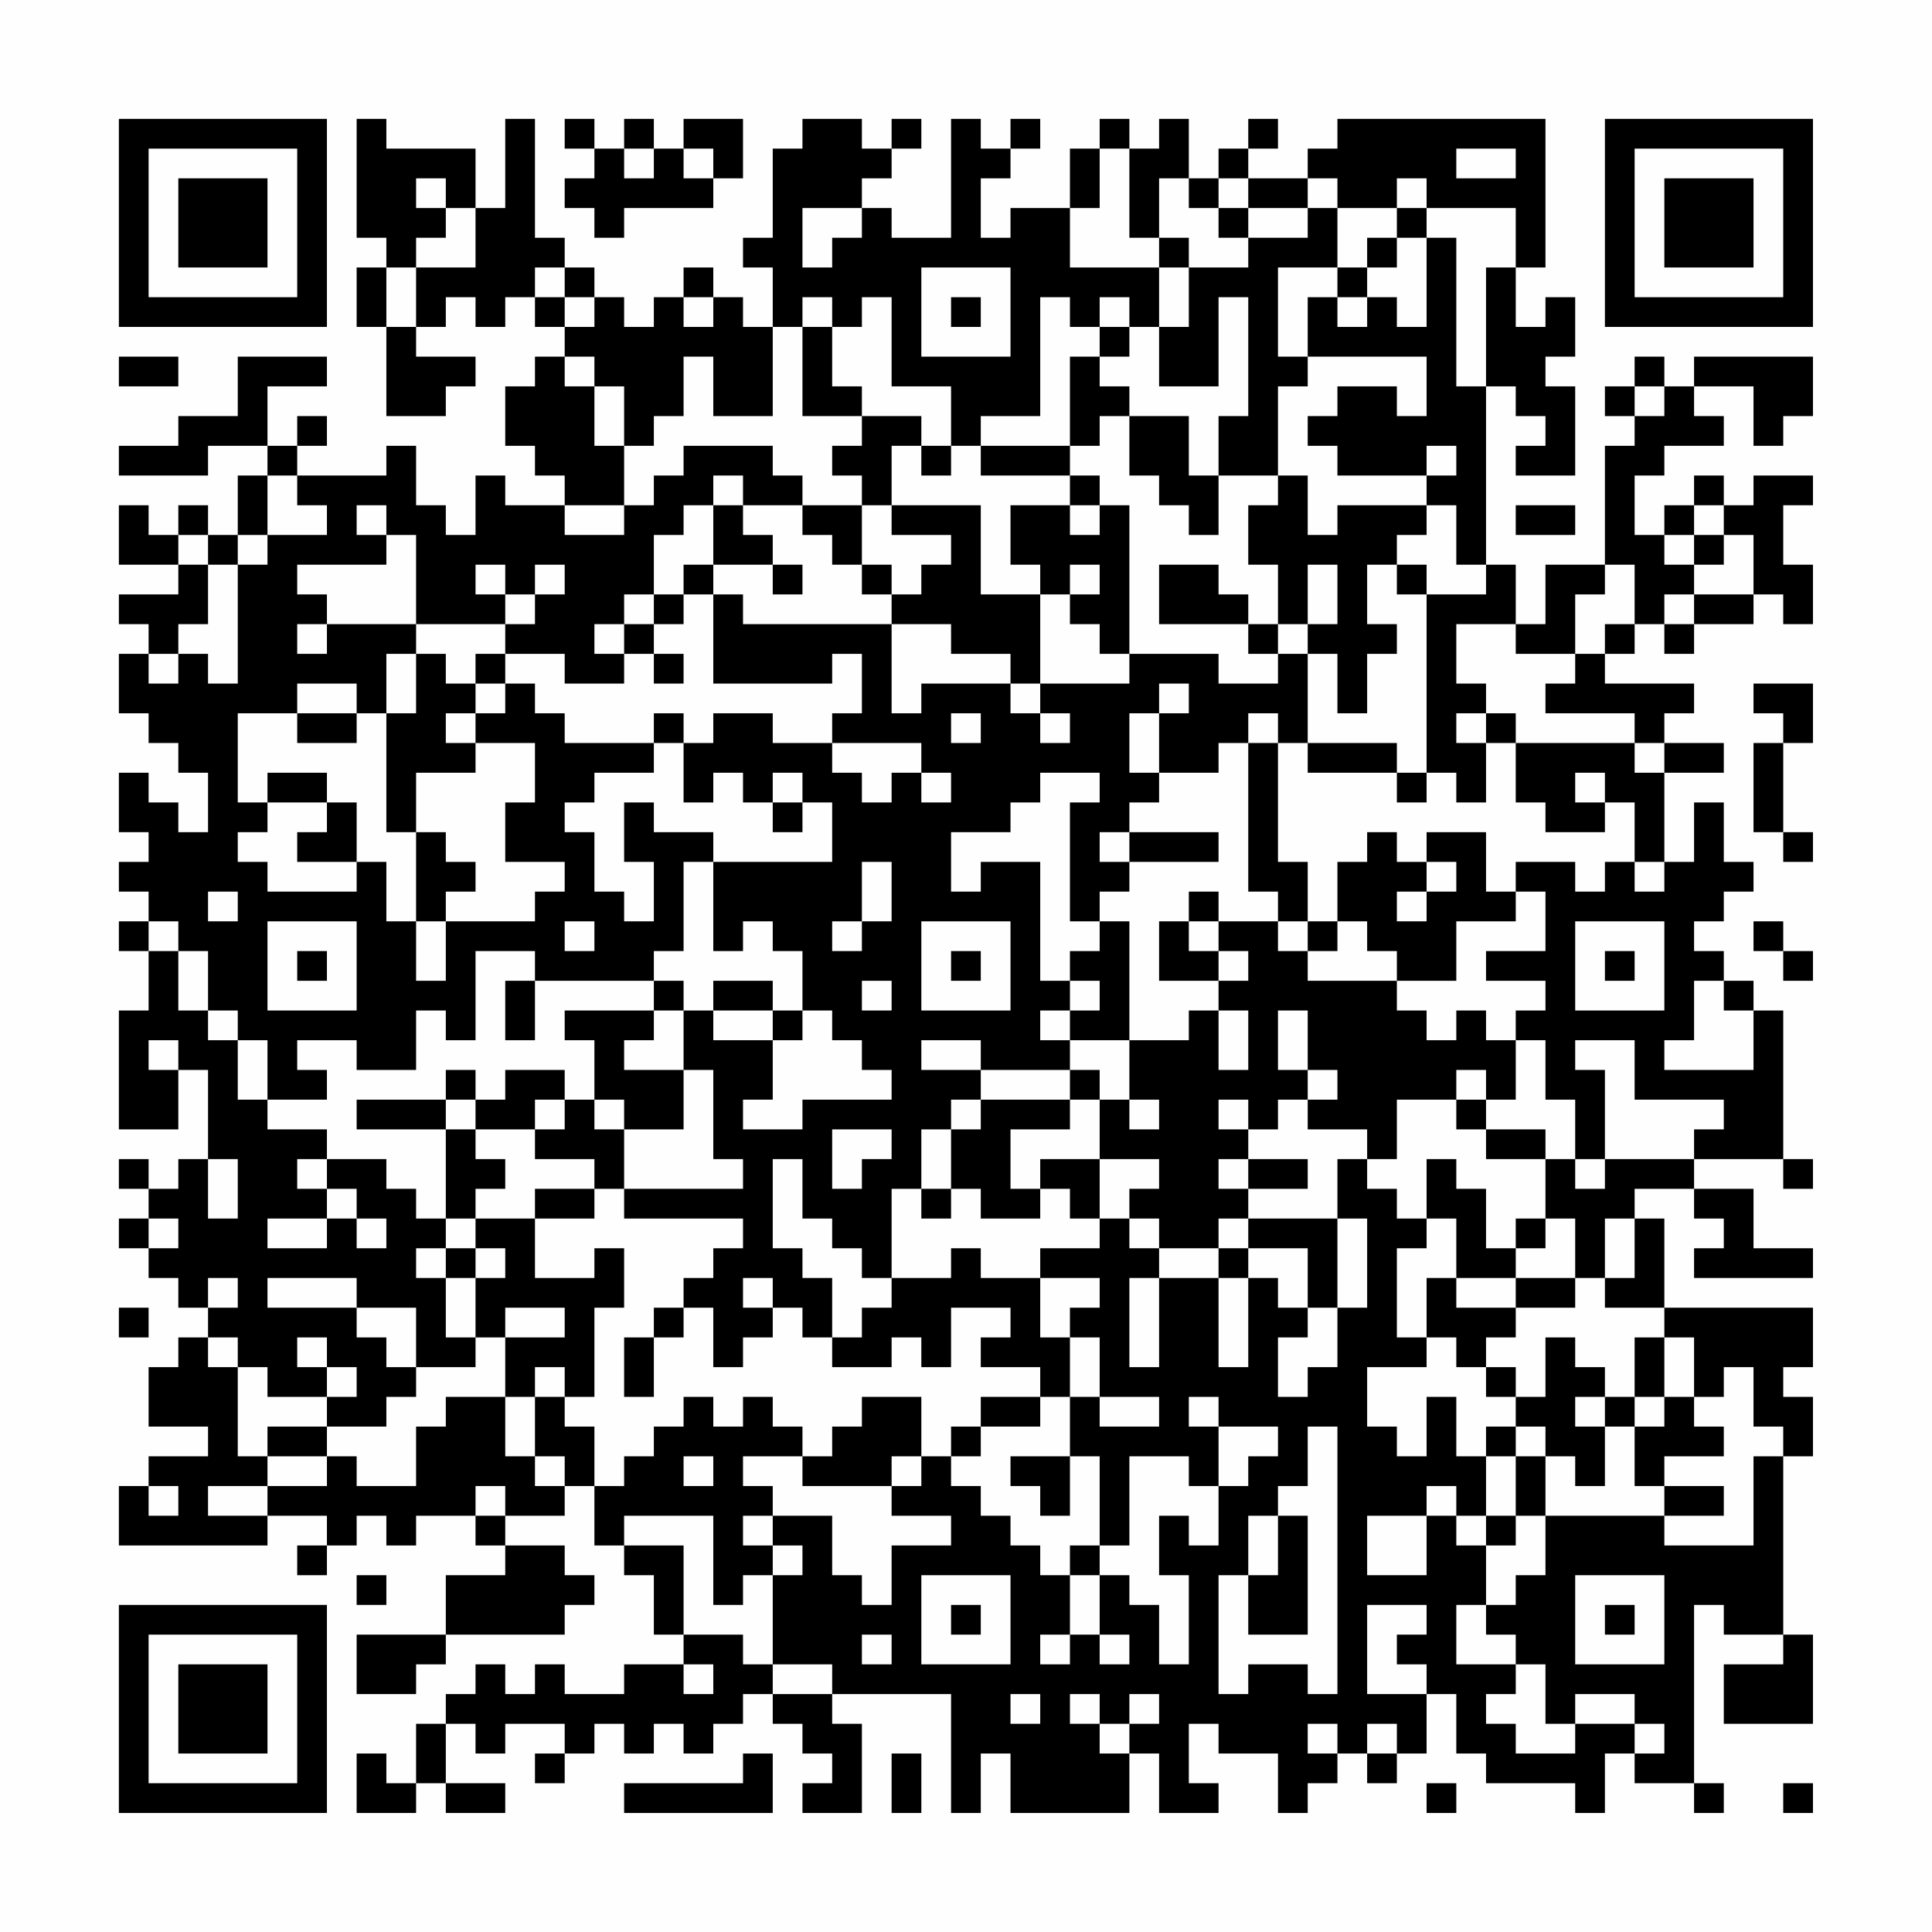 <?xml version="1.0" encoding="UTF-8"?>
<svg xmlns="http://www.w3.org/2000/svg" version="1.1" width="300" height="300" viewBox="0 0 300 300"><rect x="0" y="0" width="300" height="300" fill="#fefefe"/><g transform="scale(4.615)"><g transform="translate(4,4)"><path fill-rule="evenodd" d="M8 0L8 4L9 4L9 5L8 5L8 7L9 7L9 10L11 10L11 9L12 9L12 8L10 8L10 7L11 7L11 6L12 6L12 7L13 7L13 6L14 6L14 7L15 7L15 8L14 8L14 9L13 9L13 11L14 11L14 12L15 12L15 13L13 13L13 12L12 12L12 14L11 14L11 13L10 13L10 11L9 11L9 12L6 12L6 11L7 11L7 10L6 10L6 11L5 11L5 9L7 9L7 8L4 8L4 10L2 10L2 11L0 11L0 12L3 12L3 11L5 11L5 12L4 12L4 14L3 14L3 13L2 13L2 14L1 14L1 13L0 13L0 15L2 15L2 16L0 16L0 17L1 17L1 18L0 18L0 20L1 20L1 21L2 21L2 22L3 22L3 24L2 24L2 23L1 23L1 22L0 22L0 24L1 24L1 25L0 25L0 26L1 26L1 27L0 27L0 28L1 28L1 30L0 30L0 34L2 34L2 32L3 32L3 35L2 35L2 36L1 36L1 35L0 35L0 36L1 36L1 37L0 37L0 38L1 38L1 39L2 39L2 40L3 40L3 41L2 41L2 42L1 42L1 44L3 44L3 45L1 45L1 46L0 46L0 48L5 48L5 47L7 47L7 48L6 48L6 49L7 49L7 48L8 48L8 47L9 47L9 48L10 48L10 47L12 47L12 48L13 48L13 49L11 49L11 51L8 51L8 53L10 53L10 52L11 52L11 51L15 51L15 50L16 50L16 49L15 49L15 48L13 48L13 47L15 47L15 46L16 46L16 48L17 48L17 49L18 49L18 51L19 51L19 52L17 52L17 53L15 53L15 52L14 52L14 53L13 53L13 52L12 52L12 53L11 53L11 54L10 54L10 56L9 56L9 55L8 55L8 57L10 57L10 56L11 56L11 57L13 57L13 56L11 56L11 54L12 54L12 55L13 55L13 54L15 54L15 55L14 55L14 56L15 56L15 55L16 55L16 54L17 54L17 55L18 55L18 54L19 54L19 55L20 55L20 54L21 54L21 53L22 53L22 54L23 54L23 55L24 55L24 56L23 56L23 57L25 57L25 54L24 54L24 53L28 53L28 57L29 57L29 55L30 55L30 57L34 57L34 55L35 55L35 57L37 57L37 56L36 56L36 54L37 54L37 55L39 55L39 57L40 57L40 56L41 56L41 55L42 55L42 56L43 56L43 55L44 55L44 53L45 53L45 55L46 55L46 56L49 56L49 57L50 57L50 55L51 55L51 56L53 56L53 57L54 57L54 56L53 56L53 50L54 50L54 51L56 51L56 52L54 52L54 54L57 54L57 51L56 51L56 45L57 45L57 43L56 43L56 42L57 42L57 40L52 40L52 37L51 37L51 36L53 36L53 37L54 37L54 38L53 38L53 39L57 39L57 38L55 38L55 36L53 36L53 35L56 35L56 36L57 36L57 35L56 35L56 30L55 30L55 29L54 29L54 28L53 28L53 27L54 27L54 26L55 26L55 25L54 25L54 23L53 23L53 25L52 25L52 22L54 22L54 21L52 21L52 20L53 20L53 19L50 19L50 18L51 18L51 17L52 17L52 18L53 18L53 17L55 17L55 16L56 16L56 17L57 17L57 15L56 15L56 13L57 13L57 12L55 12L55 13L54 13L54 12L53 12L53 13L52 13L52 14L51 14L51 12L52 12L52 11L54 11L54 10L53 10L53 9L55 9L55 11L56 11L56 10L57 10L57 8L53 8L53 9L52 9L52 8L51 8L51 9L50 9L50 10L51 10L51 11L50 11L50 15L48 15L48 17L47 17L47 15L46 15L46 9L47 9L47 10L48 10L48 11L47 11L47 12L49 12L49 9L48 9L48 8L49 8L49 6L48 6L48 7L47 7L47 5L48 5L48 0L41 0L41 1L40 1L40 2L38 2L38 1L39 1L39 0L38 0L38 1L37 1L37 2L36 2L36 0L35 0L35 1L34 1L34 0L33 0L33 1L32 1L32 3L30 3L30 4L29 4L29 2L30 2L30 1L31 1L31 0L30 0L30 1L29 1L29 0L28 0L28 4L26 4L26 3L25 3L25 2L26 2L26 1L27 1L27 0L26 0L26 1L25 1L25 0L23 0L23 1L22 1L22 4L21 4L21 5L22 5L22 7L21 7L21 6L20 6L20 5L19 5L19 6L18 6L18 7L17 7L17 6L16 6L16 5L15 5L15 4L14 4L14 0L13 0L13 3L12 3L12 1L9 1L9 0ZM15 0L15 1L16 1L16 2L15 2L15 3L16 3L16 4L17 4L17 3L20 3L20 2L21 2L21 0L19 0L19 1L18 1L18 0L17 0L17 1L16 1L16 0ZM17 1L17 2L18 2L18 1ZM19 1L19 2L20 2L20 1ZM33 1L33 3L32 3L32 5L35 5L35 7L34 7L34 6L33 6L33 7L32 7L32 6L31 6L31 10L29 10L29 11L28 11L28 9L26 9L26 6L25 6L25 7L24 7L24 6L23 6L23 7L22 7L22 10L20 10L20 8L19 8L19 10L18 10L18 11L17 11L17 9L16 9L16 8L15 8L15 9L16 9L16 11L17 11L17 13L15 13L15 14L17 14L17 13L18 13L18 12L19 12L19 11L22 11L22 12L23 12L23 13L21 13L21 12L20 12L20 13L19 13L19 14L18 14L18 16L17 16L17 17L16 17L16 18L17 18L17 19L15 19L15 18L13 18L13 17L14 17L14 16L15 16L15 15L14 15L14 16L13 16L13 15L12 15L12 16L13 16L13 17L10 17L10 14L9 14L9 13L8 13L8 14L9 14L9 15L6 15L6 16L7 16L7 17L6 17L6 18L7 18L7 17L10 17L10 18L9 18L9 20L8 20L8 19L6 19L6 20L4 20L4 23L5 23L5 24L4 24L4 25L5 25L5 26L8 26L8 25L9 25L9 27L10 27L10 29L11 29L11 27L14 27L14 26L15 26L15 25L13 25L13 23L14 23L14 21L12 21L12 20L13 20L13 19L14 19L14 20L15 20L15 21L18 21L18 22L16 22L16 23L15 23L15 24L16 24L16 26L17 26L17 27L18 27L18 25L17 25L17 23L18 23L18 24L20 24L20 25L19 25L19 28L18 28L18 29L14 29L14 28L12 28L12 31L11 31L11 30L10 30L10 32L8 32L8 31L6 31L6 32L7 32L7 33L5 33L5 31L4 31L4 30L3 30L3 28L2 28L2 27L1 27L1 28L2 28L2 30L3 30L3 31L4 31L4 33L5 33L5 34L7 34L7 35L6 35L6 36L7 36L7 37L5 37L5 38L7 38L7 37L8 37L8 38L9 38L9 37L8 37L8 36L7 36L7 35L9 35L9 36L10 36L10 37L11 37L11 38L10 38L10 39L11 39L11 41L12 41L12 42L10 42L10 40L8 40L8 39L5 39L5 40L8 40L8 41L9 41L9 42L10 42L10 43L9 43L9 44L7 44L7 43L8 43L8 42L7 42L7 41L6 41L6 42L7 42L7 43L5 43L5 42L4 42L4 41L3 41L3 42L4 42L4 45L5 45L5 46L3 46L3 47L5 47L5 46L7 46L7 45L8 45L8 46L10 46L10 44L11 44L11 43L13 43L13 45L14 45L14 46L15 46L15 45L14 45L14 43L15 43L15 44L16 44L16 46L17 46L17 45L18 45L18 44L19 44L19 43L20 43L20 44L21 44L21 43L22 43L22 44L23 44L23 45L21 45L21 46L22 46L22 47L21 47L21 48L22 48L22 49L21 49L21 50L20 50L20 47L17 47L17 48L19 48L19 51L21 51L21 52L22 52L22 53L24 53L24 52L22 52L22 49L23 49L23 48L22 48L22 47L24 47L24 49L25 49L25 50L26 50L26 48L28 48L28 47L26 47L26 46L27 46L27 45L28 45L28 46L29 46L29 47L30 47L30 48L31 48L31 49L32 49L32 51L31 51L31 52L32 52L32 51L33 51L33 52L34 52L34 51L33 51L33 49L34 49L34 50L35 50L35 52L36 52L36 49L35 49L35 47L36 47L36 48L37 48L37 46L38 46L38 45L39 45L39 44L37 44L37 43L36 43L36 44L37 44L37 46L36 46L36 45L34 45L34 48L33 48L33 45L32 45L32 43L33 43L33 44L35 44L35 43L33 43L33 41L32 41L32 40L33 40L33 39L31 39L31 38L33 38L33 37L34 37L34 38L35 38L35 39L34 39L34 42L35 42L35 39L37 39L37 42L38 42L38 39L39 39L39 40L40 40L40 41L39 41L39 43L40 43L40 42L41 42L41 40L42 40L42 37L41 37L41 35L42 35L42 36L43 36L43 37L44 37L44 38L43 38L43 41L44 41L44 42L42 42L42 44L43 44L43 45L44 45L44 43L45 43L45 45L46 45L46 47L45 47L45 46L44 46L44 47L42 47L42 49L44 49L44 47L45 47L45 48L46 48L46 50L45 50L45 52L47 52L47 53L46 53L46 54L47 54L47 55L49 55L49 54L51 54L51 55L52 55L52 54L51 54L51 53L49 53L49 54L48 54L48 52L47 52L47 51L46 51L46 50L47 50L47 49L48 49L48 47L52 47L52 48L55 48L55 45L56 45L56 44L55 44L55 42L54 42L54 43L53 43L53 41L52 41L52 40L50 40L50 39L51 39L51 37L50 37L50 39L49 39L49 37L48 37L48 35L49 35L49 36L50 36L50 35L53 35L53 34L54 34L54 33L51 33L51 31L49 31L49 32L50 32L50 35L49 35L49 33L48 33L48 31L47 31L47 30L48 30L48 29L46 29L46 28L48 28L48 26L47 26L47 25L49 25L49 26L50 26L50 25L51 25L51 26L52 26L52 25L51 25L51 23L50 23L50 22L49 22L49 23L50 23L50 24L48 24L48 23L47 23L47 21L51 21L51 22L52 22L52 21L51 21L51 20L48 20L48 19L49 19L49 18L50 18L50 17L51 17L51 15L50 15L50 16L49 16L49 18L47 18L47 17L45 17L45 19L46 19L46 20L45 20L45 21L46 21L46 23L45 23L45 22L44 22L44 16L46 16L46 15L45 15L45 13L44 13L44 12L45 12L45 11L44 11L44 12L41 12L41 11L40 11L40 10L41 10L41 9L43 9L43 10L44 10L44 8L40 8L40 6L41 6L41 7L42 7L42 6L43 6L43 7L44 7L44 4L45 4L45 9L46 9L46 5L47 5L47 3L44 3L44 2L43 2L43 3L41 3L41 2L40 2L40 3L38 3L38 2L37 2L37 3L36 3L36 2L35 2L35 4L34 4L34 1ZM45 1L45 2L47 2L47 1ZM10 2L10 3L11 3L11 4L10 4L10 5L9 5L9 7L10 7L10 5L12 5L12 3L11 3L11 2ZM23 3L23 5L24 5L24 4L25 4L25 3ZM37 3L37 4L38 4L38 5L36 5L36 4L35 4L35 5L36 5L36 7L35 7L35 9L37 9L37 6L38 6L38 10L37 10L37 12L36 12L36 10L34 10L34 9L33 9L33 8L34 8L34 7L33 7L33 8L32 8L32 11L29 11L29 12L32 12L32 13L30 13L30 15L31 15L31 16L29 16L29 13L26 13L26 11L27 11L27 12L28 12L28 11L27 11L27 10L25 10L25 9L24 9L24 7L23 7L23 10L25 10L25 11L24 11L24 12L25 12L25 13L23 13L23 14L24 14L24 15L25 15L25 16L26 16L26 17L21 17L21 16L20 16L20 15L22 15L22 16L23 16L23 15L22 15L22 14L21 14L21 13L20 13L20 15L19 15L19 16L18 16L18 17L17 17L17 18L18 18L18 19L19 19L19 18L18 18L18 17L19 17L19 16L20 16L20 19L24 19L24 18L25 18L25 20L24 20L24 21L22 21L22 20L20 20L20 21L19 21L19 20L18 20L18 21L19 21L19 23L20 23L20 22L21 22L21 23L22 23L22 24L23 24L23 23L24 23L24 25L20 25L20 28L21 28L21 27L22 27L22 28L23 28L23 30L22 30L22 29L20 29L20 30L19 30L19 29L18 29L18 30L15 30L15 31L16 31L16 33L15 33L15 32L13 32L13 33L12 33L12 32L11 32L11 33L8 33L8 34L11 34L11 37L12 37L12 38L11 38L11 39L12 39L12 41L13 41L13 43L14 43L14 42L15 42L15 43L16 43L16 40L17 40L17 38L16 38L16 39L14 39L14 37L16 37L16 36L17 36L17 37L21 37L21 38L20 38L20 39L19 39L19 40L18 40L18 41L17 41L17 43L18 43L18 41L19 41L19 40L20 40L20 42L21 42L21 41L22 41L22 40L23 40L23 41L24 41L24 42L26 42L26 41L27 41L27 42L28 42L28 40L30 40L30 41L29 41L29 42L31 42L31 43L29 43L29 44L28 44L28 45L29 45L29 44L31 44L31 43L32 43L32 41L31 41L31 39L29 39L29 38L28 38L28 39L26 39L26 36L27 36L27 37L28 37L28 36L29 36L29 37L31 37L31 36L32 36L32 37L33 37L33 35L35 35L35 36L34 36L34 37L35 37L35 38L37 38L37 39L38 39L38 38L40 38L40 40L41 40L41 37L38 37L38 36L40 36L40 35L38 35L38 34L39 34L39 33L40 33L40 34L42 34L42 35L43 35L43 33L45 33L45 34L46 34L46 35L48 35L48 34L46 34L46 33L47 33L47 31L46 31L46 30L45 30L45 31L44 31L44 30L43 30L43 29L45 29L45 27L47 27L47 26L46 26L46 24L44 24L44 25L43 25L43 24L42 24L42 25L41 25L41 27L40 27L40 25L39 25L39 21L40 21L40 22L43 22L43 23L44 23L44 22L43 22L43 21L40 21L40 18L41 18L41 20L42 20L42 18L43 18L43 17L42 17L42 15L43 15L43 16L44 16L44 15L43 15L43 14L44 14L44 13L41 13L41 14L40 14L40 12L39 12L39 9L40 9L40 8L39 8L39 5L41 5L41 6L42 6L42 5L43 5L43 4L44 4L44 3L43 3L43 4L42 4L42 5L41 5L41 3L40 3L40 4L38 4L38 3ZM14 5L14 6L15 6L15 7L16 7L16 6L15 6L15 5ZM27 5L27 8L30 8L30 5ZM19 6L19 7L20 7L20 6ZM28 6L28 7L29 7L29 6ZM0 8L0 9L2 9L2 8ZM51 9L51 10L52 10L52 9ZM33 10L33 11L32 11L32 12L33 12L33 13L32 13L32 14L33 14L33 13L34 13L34 18L33 18L33 17L32 17L32 16L33 16L33 15L32 15L32 16L31 16L31 19L30 19L30 18L28 18L28 17L26 17L26 20L27 20L27 19L30 19L30 20L31 20L31 21L32 21L32 20L31 20L31 19L34 19L34 18L37 18L37 19L39 19L39 18L40 18L40 17L41 17L41 15L40 15L40 17L39 17L39 15L38 15L38 13L39 13L39 12L37 12L37 14L36 14L36 13L35 13L35 12L34 12L34 10ZM5 12L5 14L4 14L4 15L3 15L3 14L2 14L2 15L3 15L3 17L2 17L2 18L1 18L1 19L2 19L2 18L3 18L3 19L4 19L4 15L5 15L5 14L7 14L7 13L6 13L6 12ZM25 13L25 15L26 15L26 16L27 16L27 15L28 15L28 14L26 14L26 13ZM47 13L47 14L49 14L49 13ZM53 13L53 14L52 14L52 15L53 15L53 16L52 16L52 17L53 17L53 16L55 16L55 14L54 14L54 13ZM53 14L53 15L54 15L54 14ZM35 15L35 17L38 17L38 18L39 18L39 17L38 17L38 16L37 16L37 15ZM10 18L10 20L9 20L9 24L10 24L10 27L11 27L11 26L12 26L12 25L11 25L11 24L10 24L10 22L12 22L12 21L11 21L11 20L12 20L12 19L13 19L13 18L12 18L12 19L11 19L11 18ZM35 19L35 20L34 20L34 22L35 22L35 23L34 23L34 24L33 24L33 25L34 25L34 26L33 26L33 27L32 27L32 23L33 23L33 22L31 22L31 23L30 23L30 24L28 24L28 26L29 26L29 25L31 25L31 29L32 29L32 30L31 30L31 31L32 31L32 32L29 32L29 31L27 31L27 32L29 32L29 33L28 33L28 34L27 34L27 36L28 36L28 34L29 34L29 33L32 33L32 34L30 34L30 36L31 36L31 35L33 35L33 33L34 33L34 34L35 34L35 33L34 33L34 31L36 31L36 30L37 30L37 32L38 32L38 30L37 30L37 29L38 29L38 28L37 28L37 27L39 27L39 28L40 28L40 29L43 29L43 28L42 28L42 27L41 27L41 28L40 28L40 27L39 27L39 26L38 26L38 21L39 21L39 20L38 20L38 21L37 21L37 22L35 22L35 20L36 20L36 19ZM55 19L55 20L56 20L56 21L55 21L55 24L56 24L56 25L57 25L57 24L56 24L56 21L57 21L57 19ZM6 20L6 21L8 21L8 20ZM28 20L28 21L29 21L29 20ZM46 20L46 21L47 21L47 20ZM24 21L24 22L25 22L25 23L26 23L26 22L27 22L27 23L28 23L28 22L27 22L27 21ZM5 22L5 23L7 23L7 24L6 24L6 25L8 25L8 23L7 23L7 22ZM22 22L22 23L23 23L23 22ZM34 24L34 25L37 25L37 24ZM25 25L25 27L24 27L24 28L25 28L25 27L26 27L26 25ZM44 25L44 26L43 26L43 27L44 27L44 26L45 26L45 25ZM3 26L3 27L4 27L4 26ZM36 26L36 27L35 27L35 29L37 29L37 28L36 28L36 27L37 27L37 26ZM5 27L5 30L8 30L8 27ZM15 27L15 28L16 28L16 27ZM27 27L27 30L30 30L30 27ZM33 27L33 28L32 28L32 29L33 29L33 30L32 30L32 31L34 31L34 27ZM49 27L49 30L52 30L52 27ZM55 27L55 28L56 28L56 29L57 29L57 28L56 28L56 27ZM6 28L6 29L7 29L7 28ZM28 28L28 29L29 29L29 28ZM50 28L50 29L51 29L51 28ZM13 29L13 31L14 31L14 29ZM25 29L25 30L26 30L26 29ZM53 29L53 31L52 31L52 32L55 32L55 30L54 30L54 29ZM18 30L18 31L17 31L17 32L19 32L19 34L17 34L17 33L16 33L16 34L17 34L17 36L21 36L21 35L20 35L20 32L19 32L19 30ZM20 30L20 31L22 31L22 33L21 33L21 34L23 34L23 33L26 33L26 32L25 32L25 31L24 31L24 30L23 30L23 31L22 31L22 30ZM39 30L39 32L40 32L40 33L41 33L41 32L40 32L40 30ZM1 31L1 32L2 32L2 31ZM32 32L32 33L33 33L33 32ZM45 32L45 33L46 33L46 32ZM11 33L11 34L12 34L12 35L13 35L13 36L12 36L12 37L14 37L14 36L16 36L16 35L14 35L14 34L15 34L15 33L14 33L14 34L12 34L12 33ZM37 33L37 34L38 34L38 33ZM24 34L24 36L25 36L25 35L26 35L26 34ZM3 35L3 37L4 37L4 35ZM22 35L22 38L23 38L23 39L24 39L24 41L25 41L25 40L26 40L26 39L25 39L25 38L24 38L24 37L23 37L23 35ZM37 35L37 36L38 36L38 35ZM44 35L44 37L45 37L45 39L44 39L44 41L45 41L45 42L46 42L46 43L47 43L47 44L46 44L46 45L47 45L47 47L46 47L46 48L47 48L47 47L48 47L48 45L49 45L49 46L50 46L50 44L51 44L51 46L52 46L52 47L54 47L54 46L52 46L52 45L54 45L54 44L53 44L53 43L52 43L52 41L51 41L51 43L50 43L50 42L49 42L49 41L48 41L48 43L47 43L47 42L46 42L46 41L47 41L47 40L49 40L49 39L47 39L47 38L48 38L48 37L47 37L47 38L46 38L46 36L45 36L45 35ZM1 37L1 38L2 38L2 37ZM37 37L37 38L38 38L38 37ZM12 38L12 39L13 39L13 38ZM3 39L3 40L4 40L4 39ZM21 39L21 40L22 40L22 39ZM45 39L45 40L47 40L47 39ZM0 40L0 41L1 41L1 40ZM13 40L13 41L15 41L15 40ZM25 43L25 44L24 44L24 45L23 45L23 46L26 46L26 45L27 45L27 43ZM49 43L49 44L50 44L50 43ZM51 43L51 44L52 44L52 43ZM5 44L5 45L7 45L7 44ZM40 44L40 46L39 46L39 47L38 47L38 49L37 49L37 53L38 53L38 52L40 52L40 53L41 53L41 44ZM47 44L47 45L48 45L48 44ZM19 45L19 46L20 46L20 45ZM30 45L30 46L31 46L31 47L32 47L32 45ZM1 46L1 47L2 47L2 46ZM12 46L12 47L13 47L13 46ZM39 47L39 49L38 49L38 51L40 51L40 47ZM32 48L32 49L33 49L33 48ZM8 49L8 50L9 50L9 49ZM27 49L27 52L30 52L30 49ZM49 49L49 52L52 52L52 49ZM28 50L28 51L29 51L29 50ZM42 50L42 53L44 53L44 52L43 52L43 51L44 51L44 50ZM50 50L50 51L51 51L51 50ZM25 51L25 52L26 52L26 51ZM19 52L19 53L20 53L20 52ZM30 53L30 54L31 54L31 53ZM32 53L32 54L33 54L33 55L34 55L34 54L35 54L35 53L34 53L34 54L33 54L33 53ZM40 54L40 55L41 55L41 54ZM42 54L42 55L43 55L43 54ZM21 55L21 56L17 56L17 57L22 57L22 55ZM26 55L26 57L27 57L27 55ZM44 56L44 57L45 57L45 56ZM56 56L56 57L57 57L57 56ZM0 0L0 7L7 7L7 0ZM1 1L1 6L6 6L6 1ZM2 2L2 5L5 5L5 2ZM50 0L50 7L57 7L57 0ZM51 1L51 6L56 6L56 1ZM52 2L52 5L55 5L55 2ZM0 50L0 57L7 57L7 50ZM1 51L1 56L6 56L6 51ZM2 52L2 55L5 55L5 52Z" fill="#000000"/></g></g></svg>
